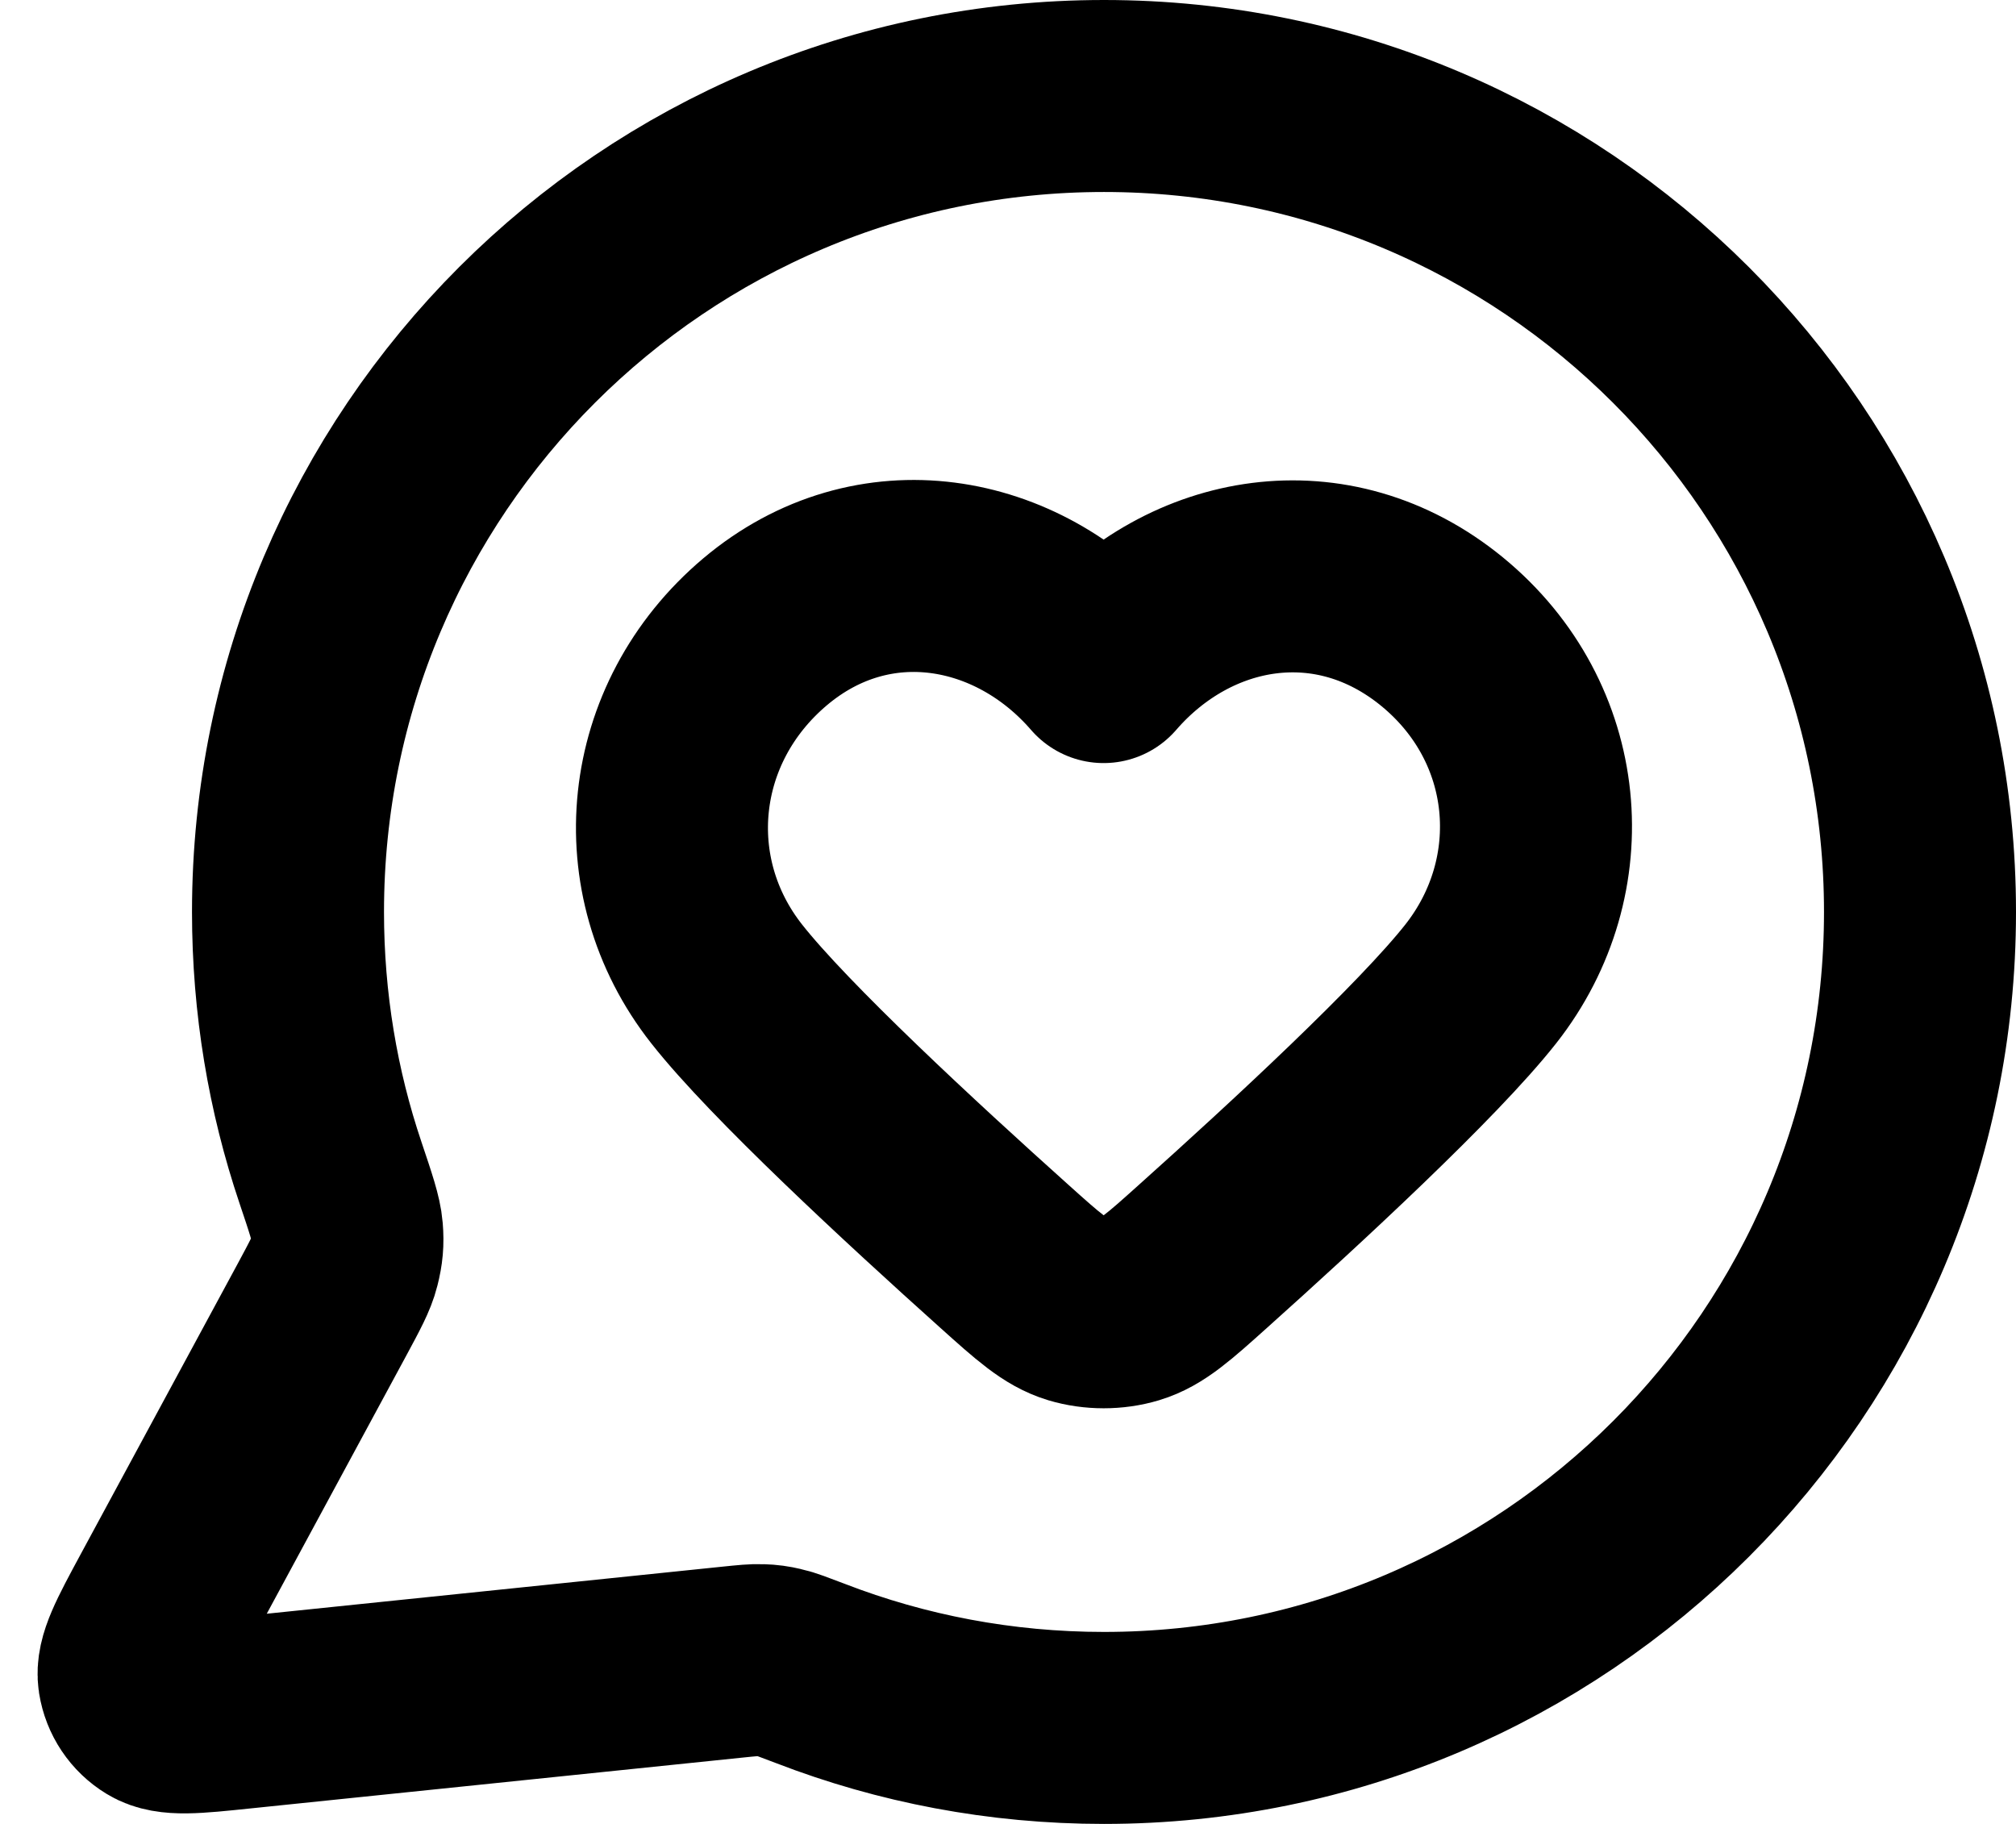 <svg width="21" height="19" viewBox="0 0 21 19" fill="none" xmlns="http://www.w3.org/2000/svg">
  <path d="M20 9.5C20 14.194 16.194 18 11.5 18C10.423 18 9.393 17.8 8.445 17.434C8.271 17.368 8.185 17.334 8.116 17.319C8.048 17.303 7.999 17.296 7.929 17.294C7.859 17.291 7.781 17.299 7.626 17.315L2.505 17.844C2.017 17.895 1.773 17.92 1.629 17.832C1.503 17.756 1.418 17.628 1.395 17.483C1.369 17.316 1.486 17.1 1.719 16.668L3.355 13.641C3.489 13.392 3.557 13.267 3.587 13.147C3.617 13.029 3.625 12.943 3.615 12.821C3.605 12.698 3.551 12.538 3.443 12.217C3.155 11.364 3 10.45 3 9.5C3 4.806 6.805 1 11.5 1C16.194 1 20 4.806 20 9.5Z" stroke="currentColor" stroke-width="2" stroke-linecap="round" stroke-linejoin="round"/>
  <path fill-rule="evenodd" clip-rule="evenodd" d="M11.496 6.949C10.597 5.91 9.097 5.631 7.969 6.582C6.842 7.534 6.683 9.124 7.569 10.249C8.117 10.946 9.494 12.219 10.462 13.087C10.817 13.406 10.995 13.565 11.208 13.629C11.391 13.684 11.602 13.684 11.785 13.629C11.998 13.565 12.176 13.406 12.531 13.087C13.5 12.219 14.876 10.946 15.425 10.249C16.31 9.124 16.171 7.524 15.024 6.582C13.877 5.641 12.396 5.91 11.496 6.949Z" stroke="currentColor" stroke-width="2" stroke-linecap="round" stroke-linejoin="round"/>
</svg>
